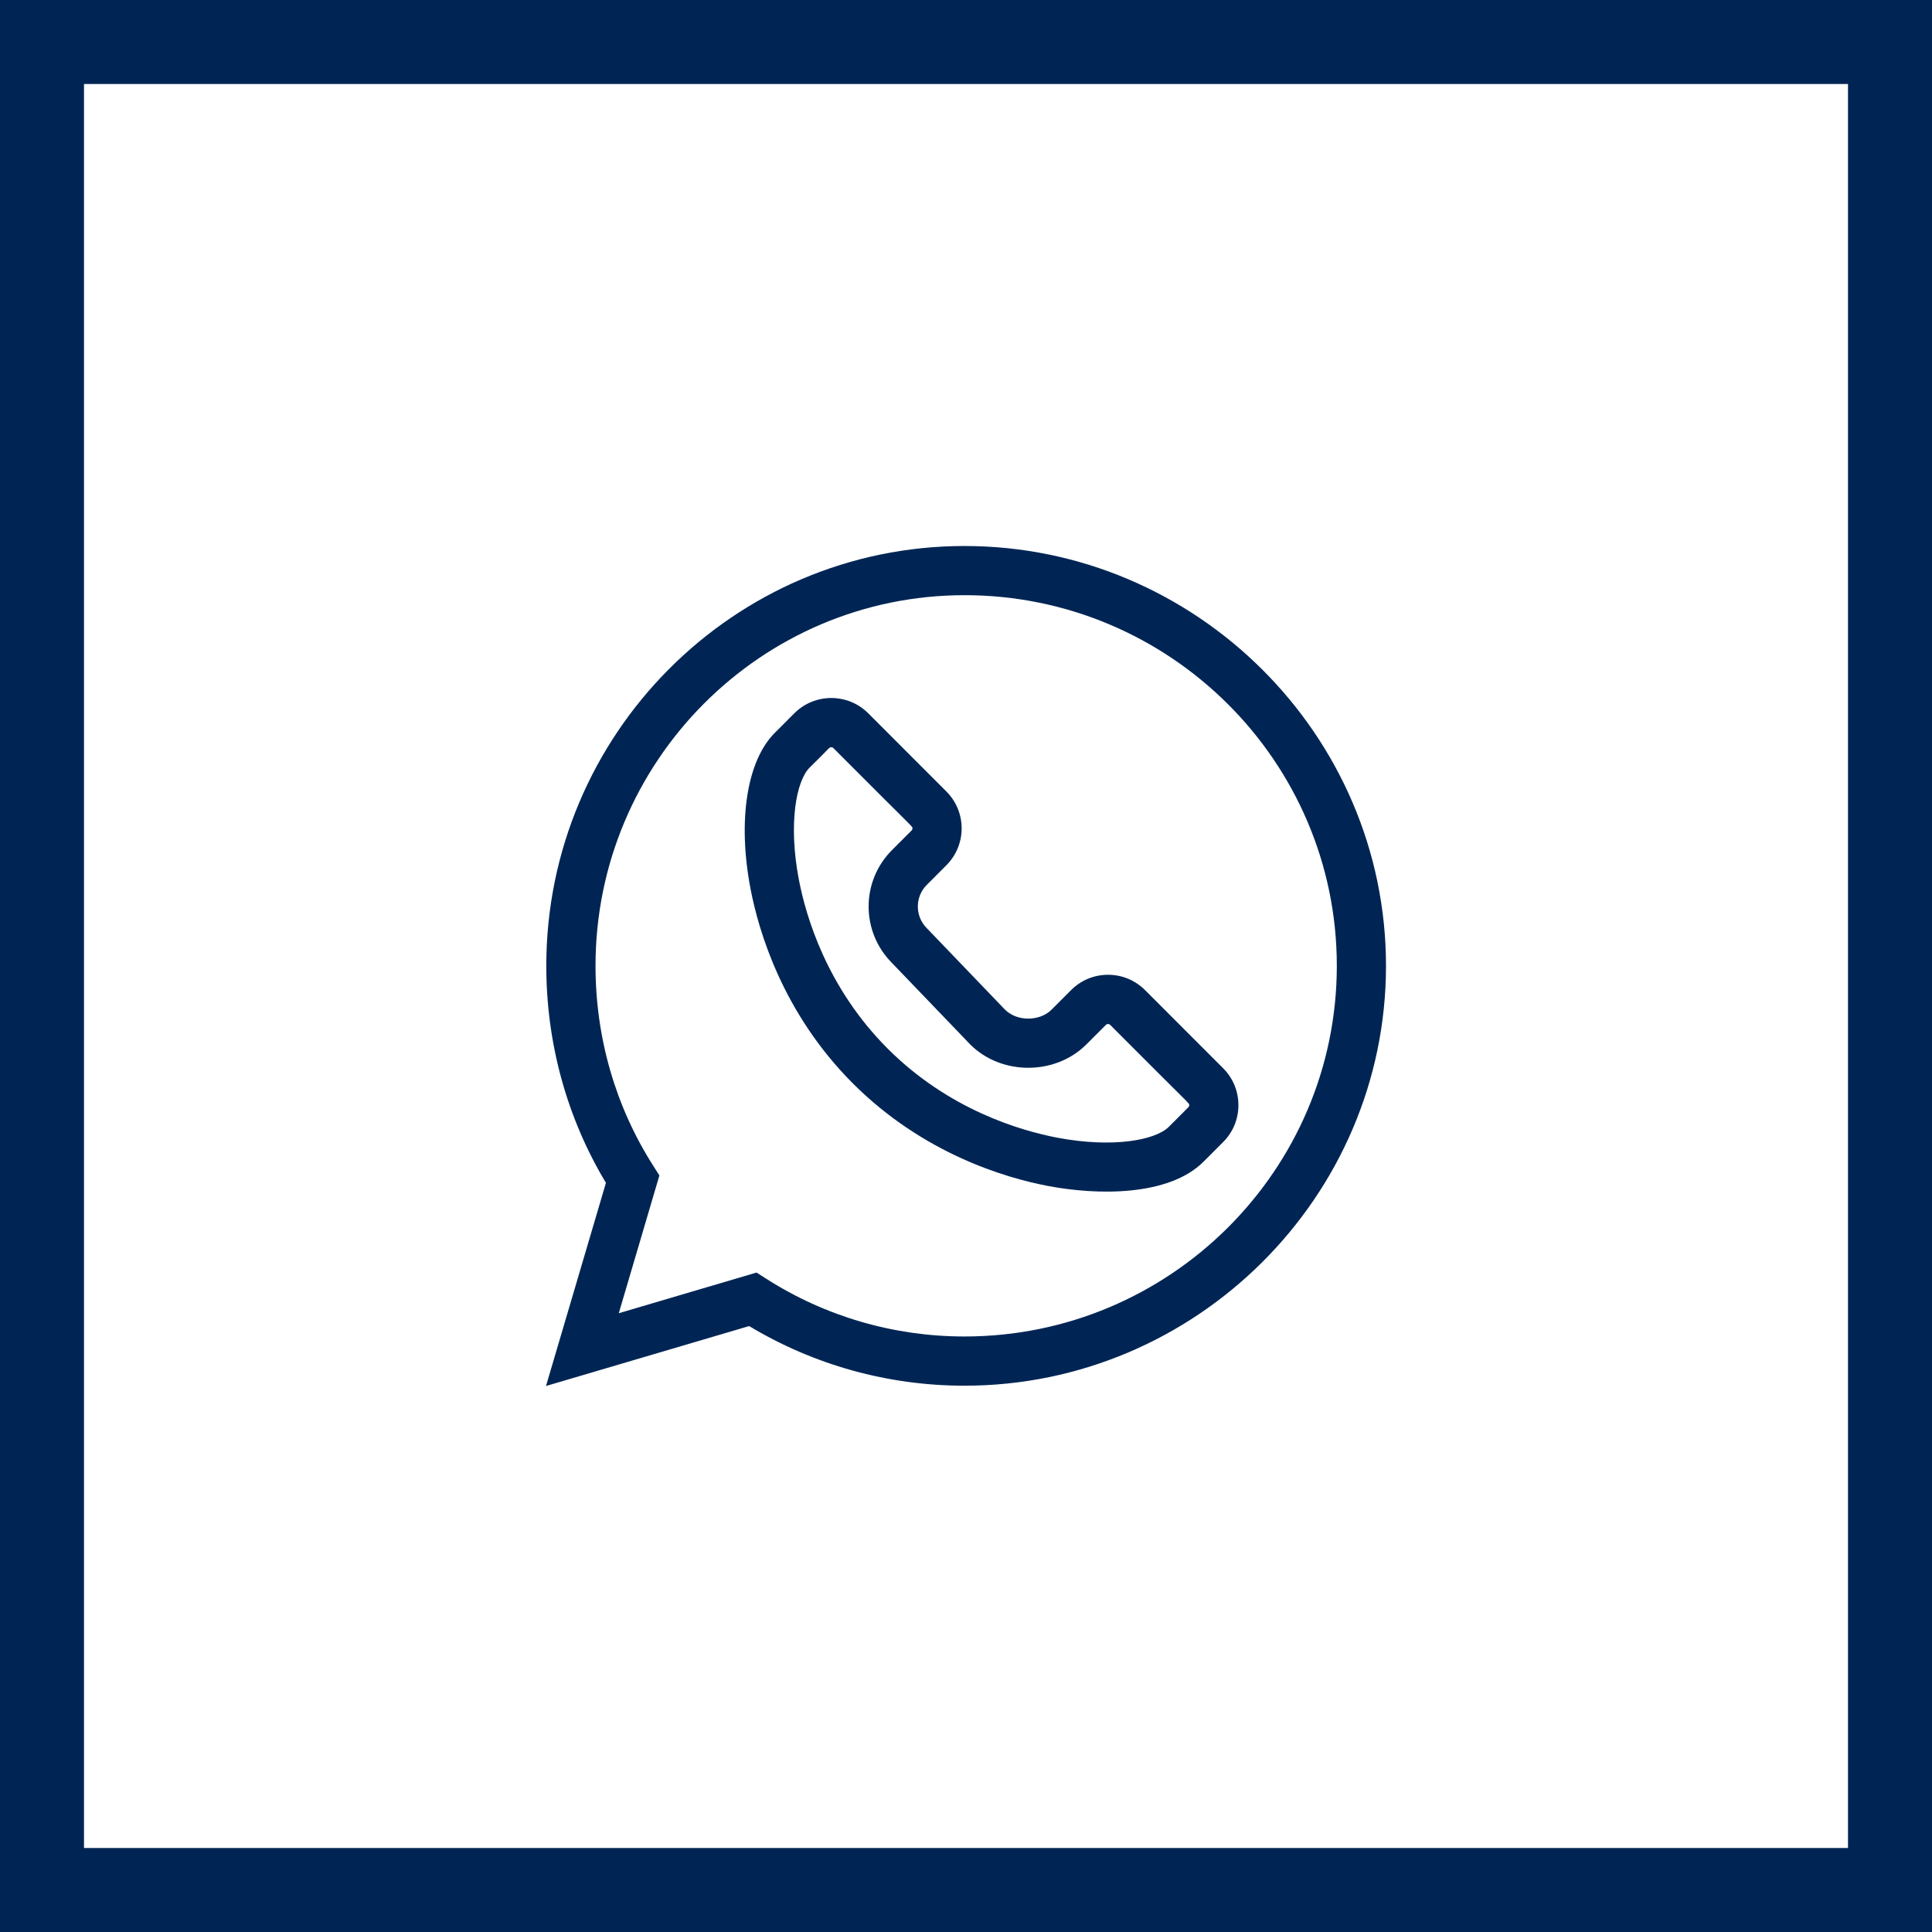 <svg width="46" height="46" viewBox="0 0 46 46" fill="none" xmlns="http://www.w3.org/2000/svg">
<rect x="1" y="1" width="44" height="44" stroke="#002554" stroke-width="2"/>
<path d="M17.837 31.573C19.382 32.503 21.149 32.993 22.965 32.993C28.465 32.993 33 28.504 33 22.996C33 17.495 28.472 13 22.965 13C17.474 13 13.007 17.484 13.007 22.996C13.007 24.836 13.497 26.616 14.427 28.163L13 33L17.837 31.573ZM14.179 22.996C14.179 18.13 18.12 14.171 22.965 14.171C27.852 14.171 31.829 18.13 31.829 22.996C31.829 27.863 27.852 31.821 22.965 31.821C21.283 31.821 19.648 31.345 18.239 30.443L18.013 30.299L14.733 31.267L15.7 27.987L15.557 27.762C14.655 26.351 14.179 24.704 14.179 22.996Z" fill="#002554"/>
<path d="M17.868 21.154C18.062 22.171 18.636 24.125 20.308 25.797C21.981 27.469 23.935 28.044 24.951 28.237C26.115 28.459 27.822 28.492 28.657 27.658L29.122 27.192C29.357 26.958 29.486 26.645 29.486 26.313C29.486 25.981 29.357 25.669 29.122 25.434L27.262 23.573C27.027 23.338 26.714 23.209 26.382 23.209C26.05 23.209 25.738 23.338 25.503 23.573L25.038 24.038C24.754 24.323 24.217 24.324 23.931 24.042L22.075 22.108C22.073 22.105 22.07 22.103 22.067 22.1C21.782 21.815 21.782 21.352 22.067 21.068L22.532 20.602C23.018 20.116 23.018 19.33 22.532 18.844L20.672 16.983C20.187 16.498 19.398 16.498 18.913 16.983L18.448 17.448C17.782 18.115 17.56 19.535 17.868 21.154ZM19.276 18.277C19.765 17.8 19.738 17.791 19.792 17.791C19.811 17.791 19.829 17.798 19.843 17.812C21.804 19.783 21.725 19.667 21.725 19.723C21.725 19.743 21.718 19.76 21.704 19.774L21.239 20.239C20.498 20.98 20.495 22.179 21.234 22.924L23.091 24.858C23.094 24.861 23.096 24.864 23.099 24.867C23.84 25.608 25.123 25.61 25.866 24.867L26.331 24.402C26.359 24.374 26.405 24.374 26.433 24.402C28.394 26.373 28.315 26.257 28.315 26.313C28.315 26.333 28.308 26.35 28.294 26.364L27.829 26.829C27.51 27.148 26.495 27.339 25.17 27.087C24.287 26.918 22.587 26.419 21.137 24.969C19.686 23.518 19.187 21.819 19.019 20.935C18.767 19.611 18.957 18.596 19.276 18.277Z" fill="#002554"/>
</svg>
